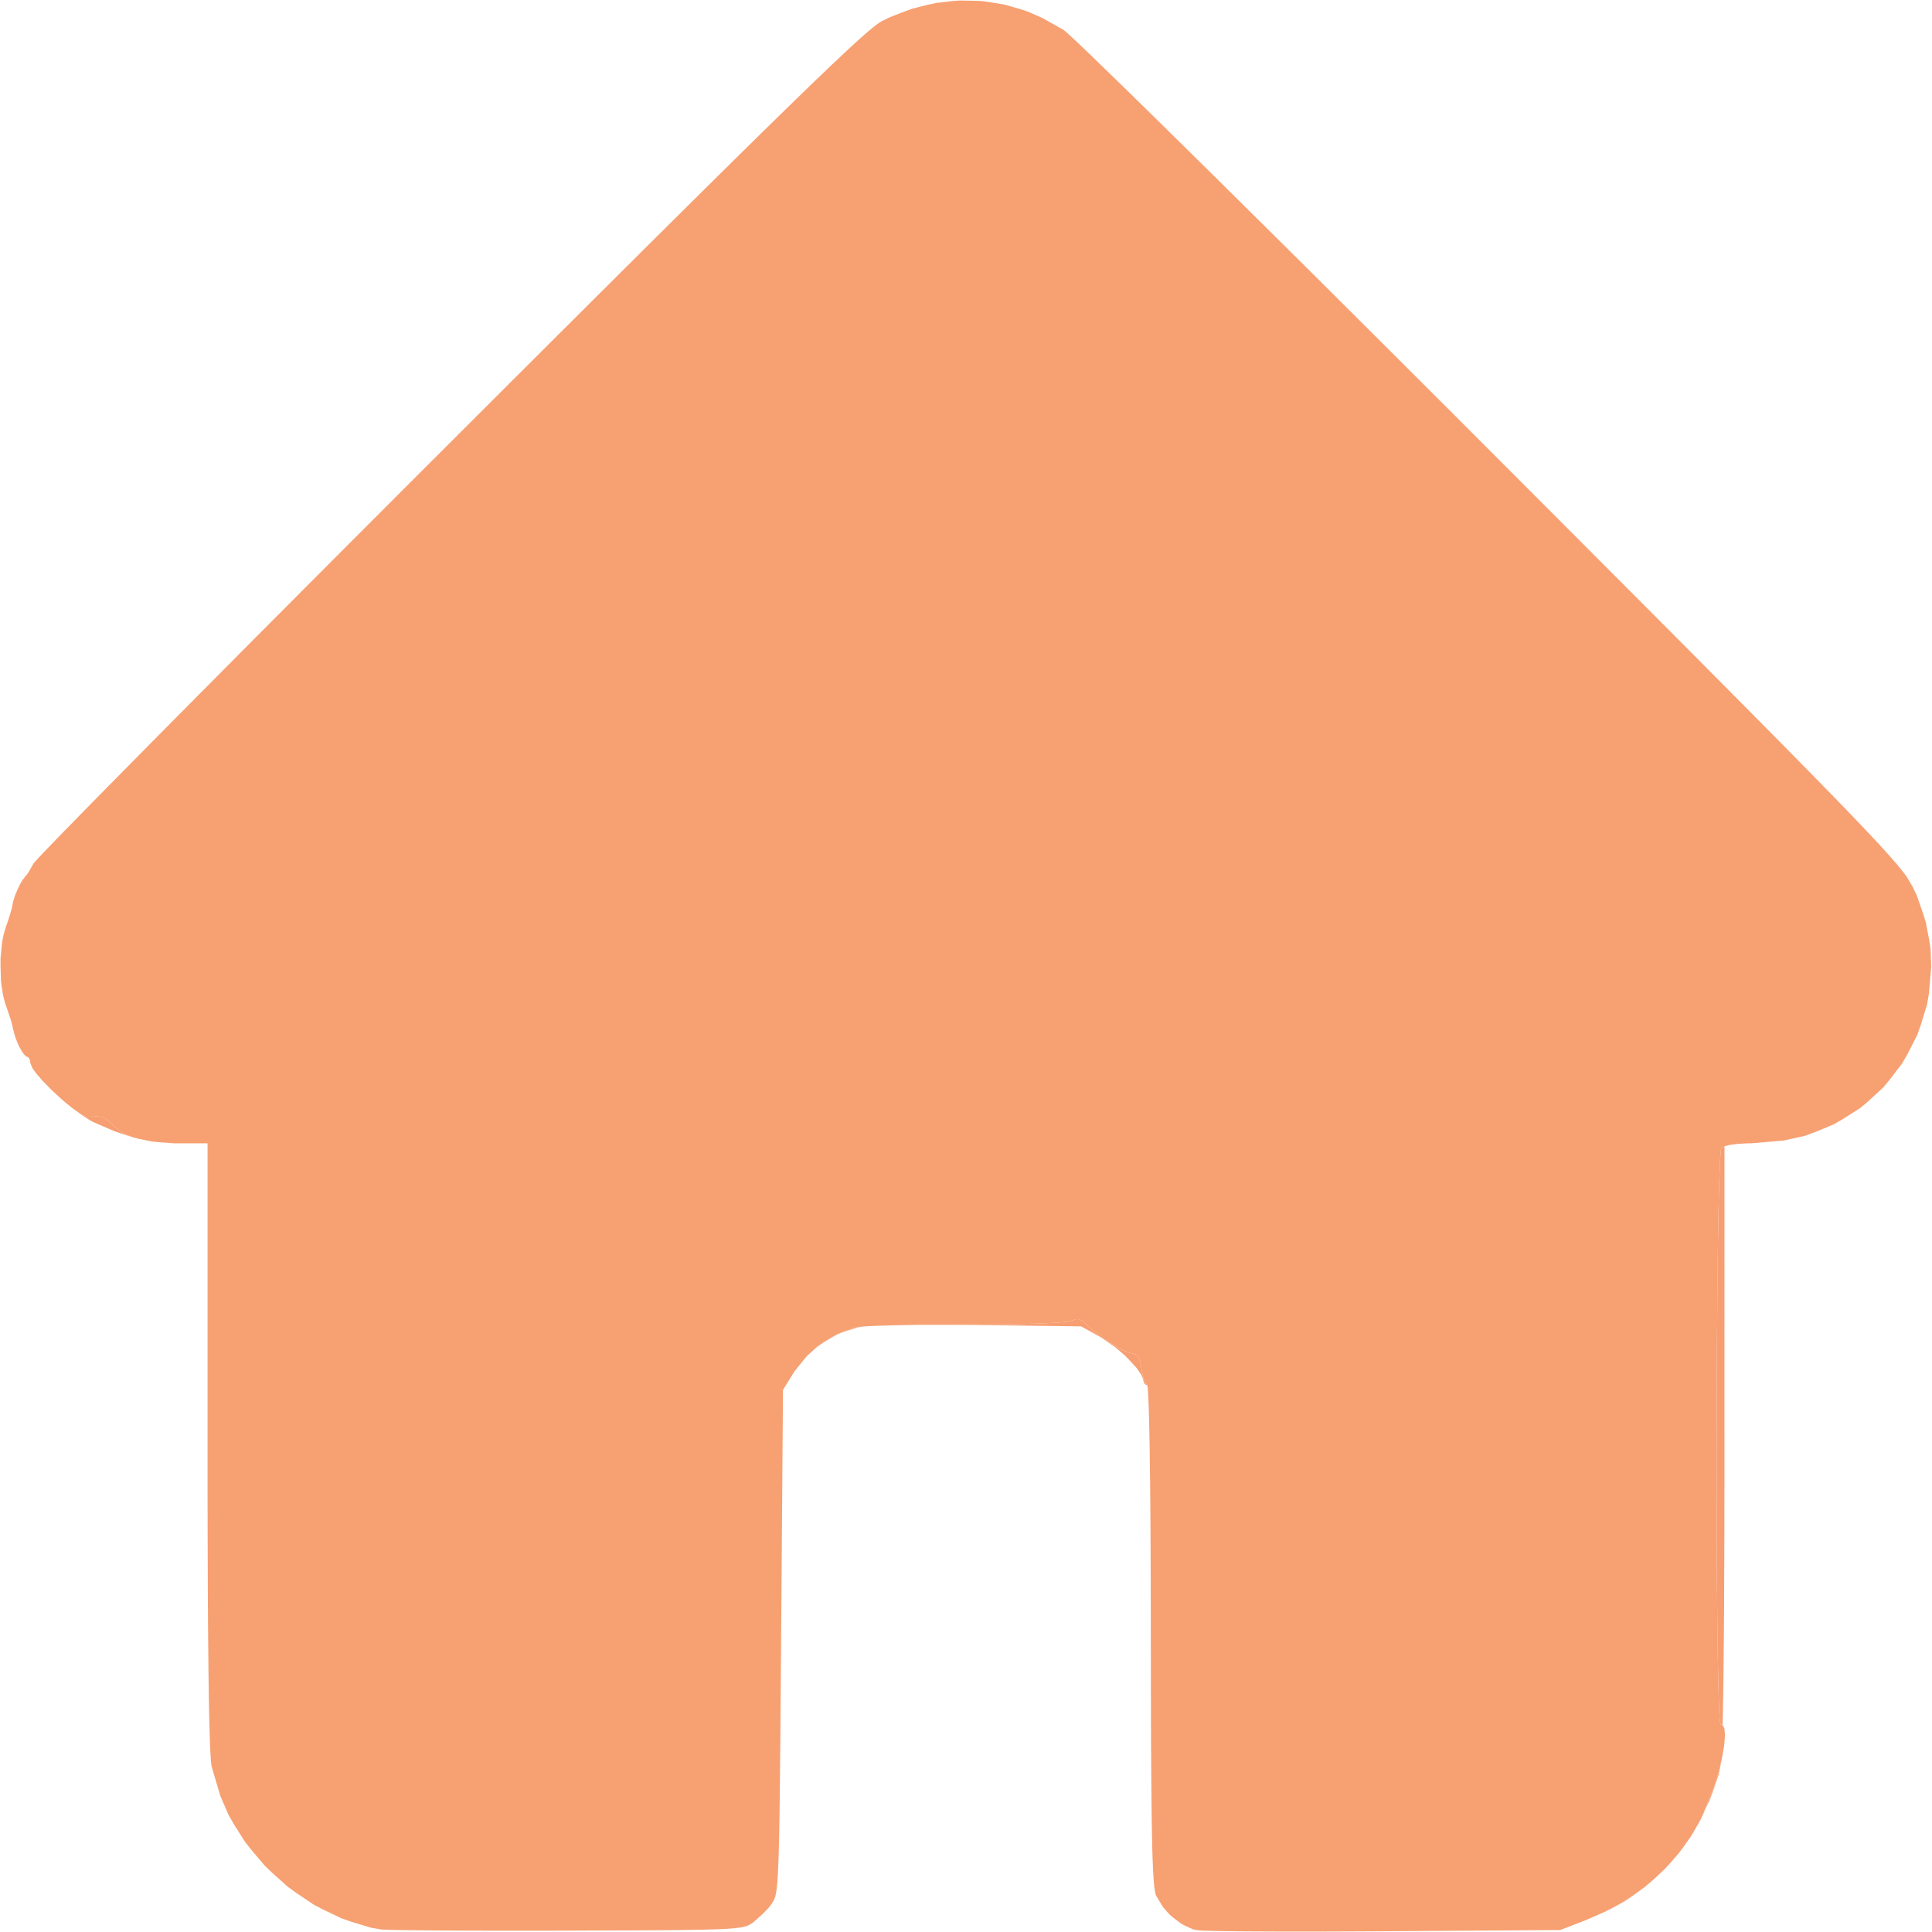 <svg xmlns="http://www.w3.org/2000/svg" width="512" height="512" viewBox="0 0 512 512">
<g>
<path d="M 435.86,500.13 L 432.33,502.67 L 430.53,503.89 L 426.63,506.02 L 425.68,506.45 L 428.61,504.92 L 430.17,503.97 L 433.22,502.00 L 434.67,500.93 L 437.41,498.78 M 306.25,502.05 L 306.25,502.05 L 306.24,502.02 M 440.83,495.63 L 440.16,496.25 L 440.95,495.50 M 456.04,467.25 L 455.90,468.20 L 455.47,470.28 L 453.93,474.80 L 453.06,477.09 L 451.76,479.76 L 454.46,472.86 L 455.28,470.18 L 455.62,468.89 L 456.05,467.16 M 457.00,382.95 L 457.00,386.33 L 457.00,392.79 L 456.99,395.96 L 456.98,402.01 L 456.98,404.98 L 456.96,410.61 L 456.95,413.37 L 456.93,418.60 L 456.92,421.16 L 456.90,425.98 L 456.88,428.34 L 456.85,432.76 L 456.83,434.92 L 456.79,438.94 L 456.77,440.90 L 456.73,444.53 L 456.71,446.29 L 456.66,449.52 L 456.63,451.08 L 456.58,453.92 L 456.55,455.29 L 456.50,457.22 L 456.34,457.00 L 456.00,457.00 L 455.86,456.57 L 455.77,455.86 L 455.73,455.30 L 455.65,454.06 L 455.61,453.26 L 455.53,451.53 L 455.50,450.50 L 455.43,448.32 L 455.40,447.07 L 455.33,444.47 L 455.31,443.03 L 455.25,440.06 L 455.22,438.44 L 455.18,435.12 L 455.15,433.34 L 455.11,429.72 L 455.09,427.80 L 455.06,423.91 L 455.04,421.88 L 454.98,413.51 L 454.97,409.06 L 454.94,400.03 L 454.93,395.35 L 454.92,385.94 L 454.93,381.19 L 454.95,371.68 L 454.97,367.00 L 455.01,357.70 L 455.04,353.23 L 455.11,344.44 L 455.15,340.33 L 455.24,332.33 L 455.29,328.73 L 455.35,325.21 L 455.38,323.56 L 455.44,320.35 L 455.47,318.88 L 455.53,316.03 L 455.57,314.75 L 455.64,312.29 L 455.68,311.21 L 455.76,309.18 L 455.80,308.34 L 455.88,306.77 L 455.92,306.17 L 456.01,305.11 L 456.06,304.78 L 456.15,304.25 L 456.20,304.20 L 457.00,303.81 M 304.53,376.83 L 304.59,379.08 L 304.61,380.32 L 304.66,382.91 L 304.68,384.32 L 304.72,387.23 L 304.74,388.80 L 304.78,392.04 L 304.80,393.77 L 304.83,397.32 L 304.85,399.21 L 304.88,403.06 L 304.89,405.11 L 304.91,409.27 L 304.92,411.46 L 304.94,415.92 L 304.95,418.26 L 304.96,423.01 L 304.97,425.49 L 304.97,427.91 L 304.97,425.50 L 304.96,423.04 L 304.95,418.33 L 304.94,416.01 L 304.92,411.58 L 304.91,409.40 L 304.89,405.26 L 304.88,403.22 L 304.85,399.38 L 304.83,397.49 L 304.80,393.95 L 304.78,392.21 L 304.74,388.98 L 304.72,387.40 L 304.68,384.49 L 304.66,383.07 L 304.61,380.48 L 304.59,379.23 L 304.54,376.97 L 304.52,376.20 M 304.51,375.75 L 304.51,375.86 L 304.48,374.90 M 304.42,372.93 L 304.42,372.93 L 304.42,372.92 M 285.99,349.67 L 286.63,349.96 L 286.99,350.23 L 287.75,350.87 L 288.20,351.34 L 290.80,353.54 L 293.03,355.13 L 294.19,355.86 L 296.50,357.25 L 297.49,357.75 L 298.43,358.20 L 298.83,358.36 L 299.56,358.61 L 299.82,358.65 L 301.01,358.95 L 301.55,359.29 L 301.74,359.60 L 302.07,360.33 L 302.19,360.90 L 302.42,362.20 L 302.54,363.14 L 303.13,365.60 L 303.39,366.21 L 303.53,366.42 L 303.81,366.77 L 303.94,366.81 L 304.06,367.13 L 304.13,367.62 L 304.16,368.00 L 304.23,368.86 L 304.24,368.92 L 304.17,368.14 L 304.14,367.76 L 304.07,367.29 L 303.96,367.00 L 303.70,367.00 L 303.28,366.69 L 303.00,365.94 L 303.00,365.65 L 302.71,364.90 L 302.53,364.49 L 301.92,363.55 L 301.24,362.57 L 299.18,360.31 L 298.07,359.18 L 295.52,357.00 L 291.68,354.37 L 286.50,351.50 L 260.50,351.17 L 256.93,351.12 L 250.00,351.09 L 248.31,351.09 L 245.11,351.09 L 243.79,351.10 L 245.08,351.08 L 246.69,351.06 L 253.33,351.01 L 256.82,351.01 L 262.27,350.99 L 265.69,350.96 L 267.28,350.93 L 270.36,350.88 L 271.76,350.84 L 274.46,350.77 L 275.65,350.72 L 277.93,350.63 L 278.90,350.58 L 280.70,350.46 L 281.42,350.40 L 282.71,350.28 L 283.14,350.21 L 283.88,350.07 L 284.02,349.99 L 285.04,349.60 L 285.67,349.57 M 227.53,351.71 L 223.86,352.87 L 222.05,353.55 L 219.13,355.21 L 221.30,353.85 L 222.93,353.14 L 226.19,351.90 L 227.73,351.64 L 229.01,351.52 L 229.04,351.52 M 46.21,303.00 L 46.04,302.98 L 46.25,303.00 M 21.34,295.19 L 21.93,295.50 L 23.00,295.98 L 23.32,295.95 L 25.70,295.86 L 26.87,295.97 L 27.35,296.15 L 28.25,296.59 L 28.70,296.96 L 29.60,297.82 L 30.14,298.45 L 32.79,300.38 L 34.80,301.23 L 34.21,301.09 L 30.35,299.80 L 24.79,297.39 L 24.07,297.03 L 22.42,295.98 L 21.57,295.42 L 20.47,294.59 M 510.70,266.18 L 509.00,271.69 L 508.05,274.38 L 505.50,279.36 L 504.12,281.77 L 500.79,286.14 L 499.04,288.24 L 495.02,291.92 L 492.93,293.67 L 490.50,295.22 L 492.97,293.64 L 495.05,291.89 L 499.06,288.20 L 500.81,286.10 L 504.13,281.73 L 505.51,279.32 L 508.05,274.35 L 509.01,271.67 L 510.70,266.17 M 9.27,284.02 L 9.26,284.01 L 9.19,283.90 M 8.52,282.91 L 8.49,282.85 L 8.26,282.25 M 213.83,359.36 L 210.54,363.42 L 213.80,359.39 Z" fill="rgba(247,159,114,1)"/>
<path d="M 101.00,511.32 L 98.31,510.86 L 93.07,509.27 L 90.48,508.37 L 85.52,505.99 L 83.08,504.71 L 78.49,501.62 L 76.25,500.00 L 72.12,496.30 L 70.12,494.38 L 66.55,490.16 L 64.85,487.99 L 61.93,483.34 L 60.57,480.97 L 58.40,475.98 L 56.10,468.20 L 56.05,467.98 L 55.96,467.25 L 55.92,466.83 L 55.84,465.73 L 55.80,465.13 L 55.72,463.64 L 55.68,462.85 L 55.61,460.98 L 55.58,460.00 L 55.51,457.74 L 55.48,456.56 L 55.42,453.92 L 55.40,452.55 L 55.34,449.52 L 55.32,447.95 L 55.27,444.53 L 55.25,442.77 L 55.21,438.94 L 55.19,436.98 L 55.15,432.76 L 55.13,430.60 L 55.10,425.98 L 55.09,423.62 L 55.07,418.60 L 55.06,416.04 L 55.04,410.61 L 55.03,407.84 L 55.02,402.01 L 55.01,399.04 L 55.00,392.79 L 55.00,382.95 L 55.00,303.00 L 48.55,303.00 L 46.25,303.00 L 42.14,302.70 L 40.18,302.50 L 36.84,301.81 L 35.27,301.42 L 32.79,300.38 L 30.14,298.45 L 29.60,297.82 L 28.70,296.96 L 28.25,296.59 L 27.35,296.15 L 26.87,295.97 L 25.70,295.86 L 23.32,295.95 L 23.00,295.98 L 21.93,295.50 L 21.34,295.19 L 19.85,294.16 L 19.07,293.59 L 17.35,292.19 L 16.48,291.45 L 14.71,289.83 L 13.83,289.01 L 12.18,287.34 L 11.38,286.52 L 10.04,284.98 L 9.42,284.24 L 8.55,282.99 L 8.00,281.62 L 8.00,281.17 L 7.75,280.48 L 7.16,280.00 L 6.92,280.00 L 6.23,279.24 L 5.87,278.76 L 5.09,277.34 L 4.72,276.58 L 4.06,274.89 L 3.41,272.50 L 3.37,272.22 L 3.17,271.41 L 3.06,270.97 L 2.74,269.91 L 1.59,266.50 L 1.35,265.86 L 0.96,264.33 L 0.78,263.54 L 0.50,261.77 L 0.26,259.97 L 0.14,256.00 L 0.14,254.02 L 0.50,250.23 L 0.63,249.32 L 0.96,247.67 L 1.59,245.50 L 2.00,244.40 L 2.74,242.08 L 2.90,241.54 L 3.15,240.59 L 3.38,239.49 L 3.46,238.98 L 3.90,237.58 L 4.16,236.86 L 4.84,235.32 L 5.20,234.57 L 5.93,233.27 L 6.90,232.00 L 7.07,231.86 L 7.72,230.88 L 8.84,228.90 L 8.89,228.81 L 9.54,228.07 L 9.96,227.61 L 11.34,226.15 L 12.11,225.34 L 14.16,223.21 L 15.27,222.06 L 17.97,219.29 L 19.40,217.83 L 22.70,214.45 L 24.42,212.70 L 28.29,208.76 L 30.30,206.73 L 34.70,202.27 L 36.96,199.98 L 41.85,195.03 L 44.35,192.50 L 49.70,187.11 L 52.42,184.36 L 58.19,178.56 L 61.11,175.61 L 67.25,169.43 L 70.37,166.30 L 76.85,159.80 L 80.13,156.50 L 86.91,149.70 L 90.33,146.27 L 97.38,139.21 L 100.94,135.65 L 108.21,128.37 L 119.34,117.25 L 122.10,114.49 L 127.44,109.16 L 130.07,106.53 L 135.15,101.45 L 137.66,98.95 L 142.50,94.13 L 144.88,91.75 L 149.47,87.17 L 151.74,84.91 L 156.10,80.56 L 158.25,78.42 L 162.38,74.31 L 164.41,72.28 L 168.32,68.40 L 170.24,66.48 L 173.93,62.82 L 175.75,61.01 L 179.23,57.56 L 180.94,55.86 L 184.21,52.62 L 185.82,51.02 L 188.90,47.98 L 190.41,46.49 L 193.29,43.64 L 196.12,40.84 L 201.23,35.81 L 203.70,33.39 L 208.12,29.07 L 210.25,26.99 L 214.02,23.33 L 215.83,21.58 L 219.01,18.54 L 220.52,17.09 L 223.15,14.62 L 224.40,13.44 L 226.52,11.49 L 227.53,10.57 L 229.20,9.09 L 229.98,8.41 L 231.25,7.36 L 231.84,6.88 L 232.75,6.20 L 233.77,5.57 L 235.77,4.58 L 239.83,3.00 L 241.86,2.27 L 245.97,1.24 L 248.02,0.80 L 252.14,0.31 L 254.20,0.14 L 258.29,0.20 L 260.34,0.29 L 264.39,0.90 L 266.40,1.27 L 270.36,2.41 L 272.33,3.06 L 276.18,4.74 L 281.78,7.88 L 281.94,7.98 L 282.83,8.75 L 283.36,9.23 L 284.95,10.71 L 285.83,11.54 L 288.09,13.69 L 289.30,14.85 L 292.18,17.65 L 293.70,19.12 L 297.19,22.51 L 299.00,24.27 L 303.03,28.22 L 305.11,30.26 L 309.66,34.74 L 312.00,37.03 L 317.02,41.99 L 319.59,44.52 L 325.05,49.92 L 327.83,52.67 L 333.69,58.48 L 336.67,61.43 L 342.89,67.60 L 346.04,70.73 L 352.58,77.23 L 355.88,80.52 L 362.70,87.32 L 366.15,90.75 L 373.21,97.80 L 376.77,101.35 L 384.04,108.61 L 395.13,119.71 L 398.26,122.85 L 404.25,128.85 L 407.21,131.81 L 412.86,137.47 L 415.64,140.26 L 420.96,145.59 L 423.58,148.22 L 428.57,153.22 L 431.03,155.69 L 435.71,160.38 L 438.01,162.69 L 442.39,167.09 L 444.54,169.25 L 448.63,173.36 L 450.64,175.38 L 454.44,179.21 L 456.31,181.09 L 459.85,184.65 L 461.58,186.39 L 464.85,189.70 L 466.46,191.32 L 469.48,194.38 L 470.96,195.87 L 473.75,198.70 L 475.11,200.08 L 477.66,202.67 L 478.91,203.95 L 481.25,206.33 L 482.39,207.50 L 484.52,209.68 L 485.56,210.74 L 487.49,212.73 L 489.37,214.67 L 492.58,218.02 L 494.10,219.62 L 496.66,222.34 L 497.87,223.63 L 499.85,225.81 L 500.78,226.84 L 502.28,228.57 L 502.98,229.38 L 504.07,230.73 L 504.58,231.37 L 505.35,232.44 L 506.86,235.00 L 507.96,237.29 L 509.60,241.98 L 510.34,244.33 L 511.25,249.09 L 511.62,251.47 L 511.79,256.22 L 511.19,263.25 L 510.70,266.17 L 509.01,271.67 L 508.05,274.35 L 505.51,279.32 L 504.13,281.73 L 500.81,286.10 L 499.06,288.20 L 495.05,291.89 L 492.97,293.64 L 488.36,296.58 L 485.98,297.96 L 480.86,300.08 L 478.24,301.03 L 472.70,302.25 L 463.99,303.00 L 463.04,303.00 L 461.27,303.09 L 460.42,303.15 L 458.93,303.34 L 458.24,303.45 L 457.18,303.72 L 456.20,304.20 L 456.15,304.25 L 456.06,304.78 L 456.01,305.11 L 455.92,306.17 L 455.88,306.77 L 455.80,308.34 L 455.76,309.18 L 455.68,311.21 L 455.64,312.29 L 455.57,314.75 L 455.53,316.03 L 455.47,318.88 L 455.44,320.35 L 455.38,323.56 L 455.35,325.21 L 455.29,328.73 L 455.24,332.33 L 455.15,340.33 L 455.11,344.44 L 455.04,353.23 L 455.01,357.70 L 454.97,367.00 L 454.95,371.68 L 454.93,381.19 L 454.92,385.94 L 454.93,395.35 L 454.94,400.03 L 454.97,409.06 L 454.98,413.51 L 455.04,421.88 L 455.06,423.91 L 455.09,427.80 L 455.11,429.72 L 455.15,433.34 L 455.18,435.12 L 455.22,438.44 L 455.25,440.06 L 455.31,443.03 L 455.33,444.47 L 455.40,447.07 L 455.43,448.32 L 455.50,450.50 L 455.53,451.53 L 455.61,453.26 L 455.65,454.06 L 455.73,455.30 L 455.77,455.86 L 455.86,456.57 L 456.00,457.00 L 456.34,457.00 L 456.78,457.62 L 456.96,458.01 L 457.10,459.32 L 457.13,460.05 L 456.98,461.91 L 456.88,462.89 L 456.48,465.17 L 456.25,466.34 L 455.62,468.89 L 455.28,470.18 L 454.46,472.86 L 451.38,480.72 L 450.63,482.31 L 448.89,485.36 L 447.98,486.86 L 445.94,489.72 L 444.89,491.13 L 442.58,493.78 L 441.39,495.09 L 438.81,497.53 L 437.49,498.72 L 434.67,500.93 L 433.22,502.00 L 430.17,503.97 L 428.61,504.92 L 425.33,506.63 L 420.18,508.89 L 413.50,511.48 L 367.00,511.80 L 363.80,511.82 L 357.59,511.85 L 354.53,511.86 L 348.69,511.88 L 345.83,511.88 L 340.50,511.88 L 337.91,511.87 L 333.21,511.85 L 330.96,511.84 L 327.05,511.80 L 325.20,511.78 L 322.20,511.73 L 321.51,511.71 L 320.33,511.68 L 319.78,511.67 L 318.88,511.63 L 318.46,511.62 L 317.85,511.58 L 317.28,511.52 L 316.25,511.33 L 314.09,510.35 L 313.01,509.78 L 310.94,508.21 L 309.94,507.37 L 308.24,505.44 L 306.38,502.38 L 306.25,502.05 L 306.02,500.83 L 305.90,500.10 L 305.72,497.91 L 305.67,497.29 L 305.59,495.83 L 305.55,495.07 L 305.48,493.29 L 305.44,492.36 L 305.38,490.24 L 305.35,489.13 L 305.30,486.64 L 305.27,485.34 L 305.22,482.45 L 305.20,480.95 L 305.16,477.63 L 305.14,475.91 L 305.11,472.13 L 305.09,470.18 L 305.07,465.93 L 305.05,463.73 L 305.03,458.96 L 305.02,456.51 L 305.01,451.21 L 305.00,448.49 L 304.99,442.62 L 304.98,433.15 L 304.98,430.53 L 304.97,425.49 L 304.96,423.01 L 304.95,418.26 L 304.94,415.92 L 304.92,411.46 L 304.91,409.27 L 304.89,405.11 L 304.88,403.06 L 304.85,399.21 L 304.83,397.32 L 304.80,393.77 L 304.78,392.04 L 304.74,388.80 L 304.72,387.23 L 304.68,384.32 L 304.66,382.91 L 304.61,380.32 L 304.59,379.08 L 304.53,376.83 L 304.51,375.75 L 304.45,373.84 L 304.42,372.93 L 304.36,371.36 L 304.33,370.63 L 304.27,369.42 L 304.23,368.86 L 304.16,368.00 L 304.13,367.62 L 304.06,367.13 L 303.94,366.81 L 303.81,366.77 L 303.53,366.42 L 303.39,366.21 L 303.13,365.60 L 302.54,363.14 L 302.42,362.20 L 302.19,360.90 L 302.07,360.33 L 301.74,359.60 L 301.55,359.29 L 301.01,358.95 L 299.82,358.65 L 299.56,358.61 L 298.83,358.36 L 298.43,358.20 L 297.49,357.75 L 296.50,357.25 L 294.19,355.86 L 293.03,355.13 L 290.80,353.54 L 288.20,351.34 L 287.75,350.87 L 286.99,350.23 L 286.63,349.96 L 285.99,349.67 L 285.67,349.57 L 285.04,349.60 L 284.02,349.99 L 283.88,350.07 L 283.14,350.21 L 282.71,350.28 L 281.42,350.40 L 280.70,350.46 L 278.90,350.58 L 277.93,350.63 L 275.65,350.72 L 274.46,350.77 L 271.76,350.84 L 270.36,350.88 L 267.28,350.93 L 265.69,350.96 L 262.27,350.99 L 256.82,351.01 L 253.33,351.01 L 246.69,351.06 L 245.08,351.08 L 242.04,351.12 L 240.56,351.15 L 237.83,351.20 L 236.51,351.23 L 234.17,351.30 L 233.06,351.33 L 231.19,351.40 L 230.32,351.44 L 229.01,351.52 L 227.73,351.64 L 226.19,351.90 L 222.93,353.14 L 221.30,353.85 L 218.11,355.84 L 216.56,356.90 L 213.80,359.39 L 210.54,363.42 L 207.50,368.34 L 207.00,435.10 L 206.97,439.19 L 206.91,446.64 L 206.88,450.24 L 206.83,456.77 L 206.81,459.92 L 206.75,465.59 L 206.73,468.32 L 206.68,473.20 L 206.65,475.54 L 206.60,479.69 L 206.57,481.67 L 206.51,485.15 L 206.48,486.81 L 206.41,489.69 L 206.37,491.06 L 206.29,493.39 L 206.25,494.50 L 206.16,496.36 L 206.11,497.24 L 206.01,498.69 L 205.95,499.37 L 205.83,500.48 L 205.77,500.99 L 205.62,501.82 L 205.47,502.58 L 205.11,503.54 L 204.44,504.62 L 203.87,505.38 L 202.17,507.17 L 199.62,509.44 L 199.28,509.69 L 198.58,510.10 L 198.20,510.30 L 197.15,510.61 L 196.55,510.76 L 194.78,510.98 L 194.28,511.03 L 193.08,511.12 L 192.44,511.17 L 190.94,511.24 L 190.15,511.27 L 188.31,511.33 L 187.33,511.36 L 185.10,511.41 L 183.93,511.43 L 181.26,511.47 L 179.86,511.49 L 176.71,511.52 L 175.07,511.53 L 171.40,511.55 L 169.49,511.56 L 165.25,511.58 L 163.05,511.59 L 158.20,511.60 L 150.18,511.63 L 146.97,511.64 L 140.75,511.64 L 137.69,511.65 L 131.86,511.64 L 129.00,511.64 L 123.70,511.63 L 121.12,511.62 L 116.48,511.59 L 114.25,511.58 L 110.40,511.54 L 108.58,511.52 L 105.65,511.48 L 104.99,511.47 L 103.85,511.45 L 103.31,511.43 L 102.45,511.41 L 102.06,511.39 L 101.50,511.37 L 101.25,511.35 Z" fill="rgba(247,160,114,1)"/>
</g>
</svg>